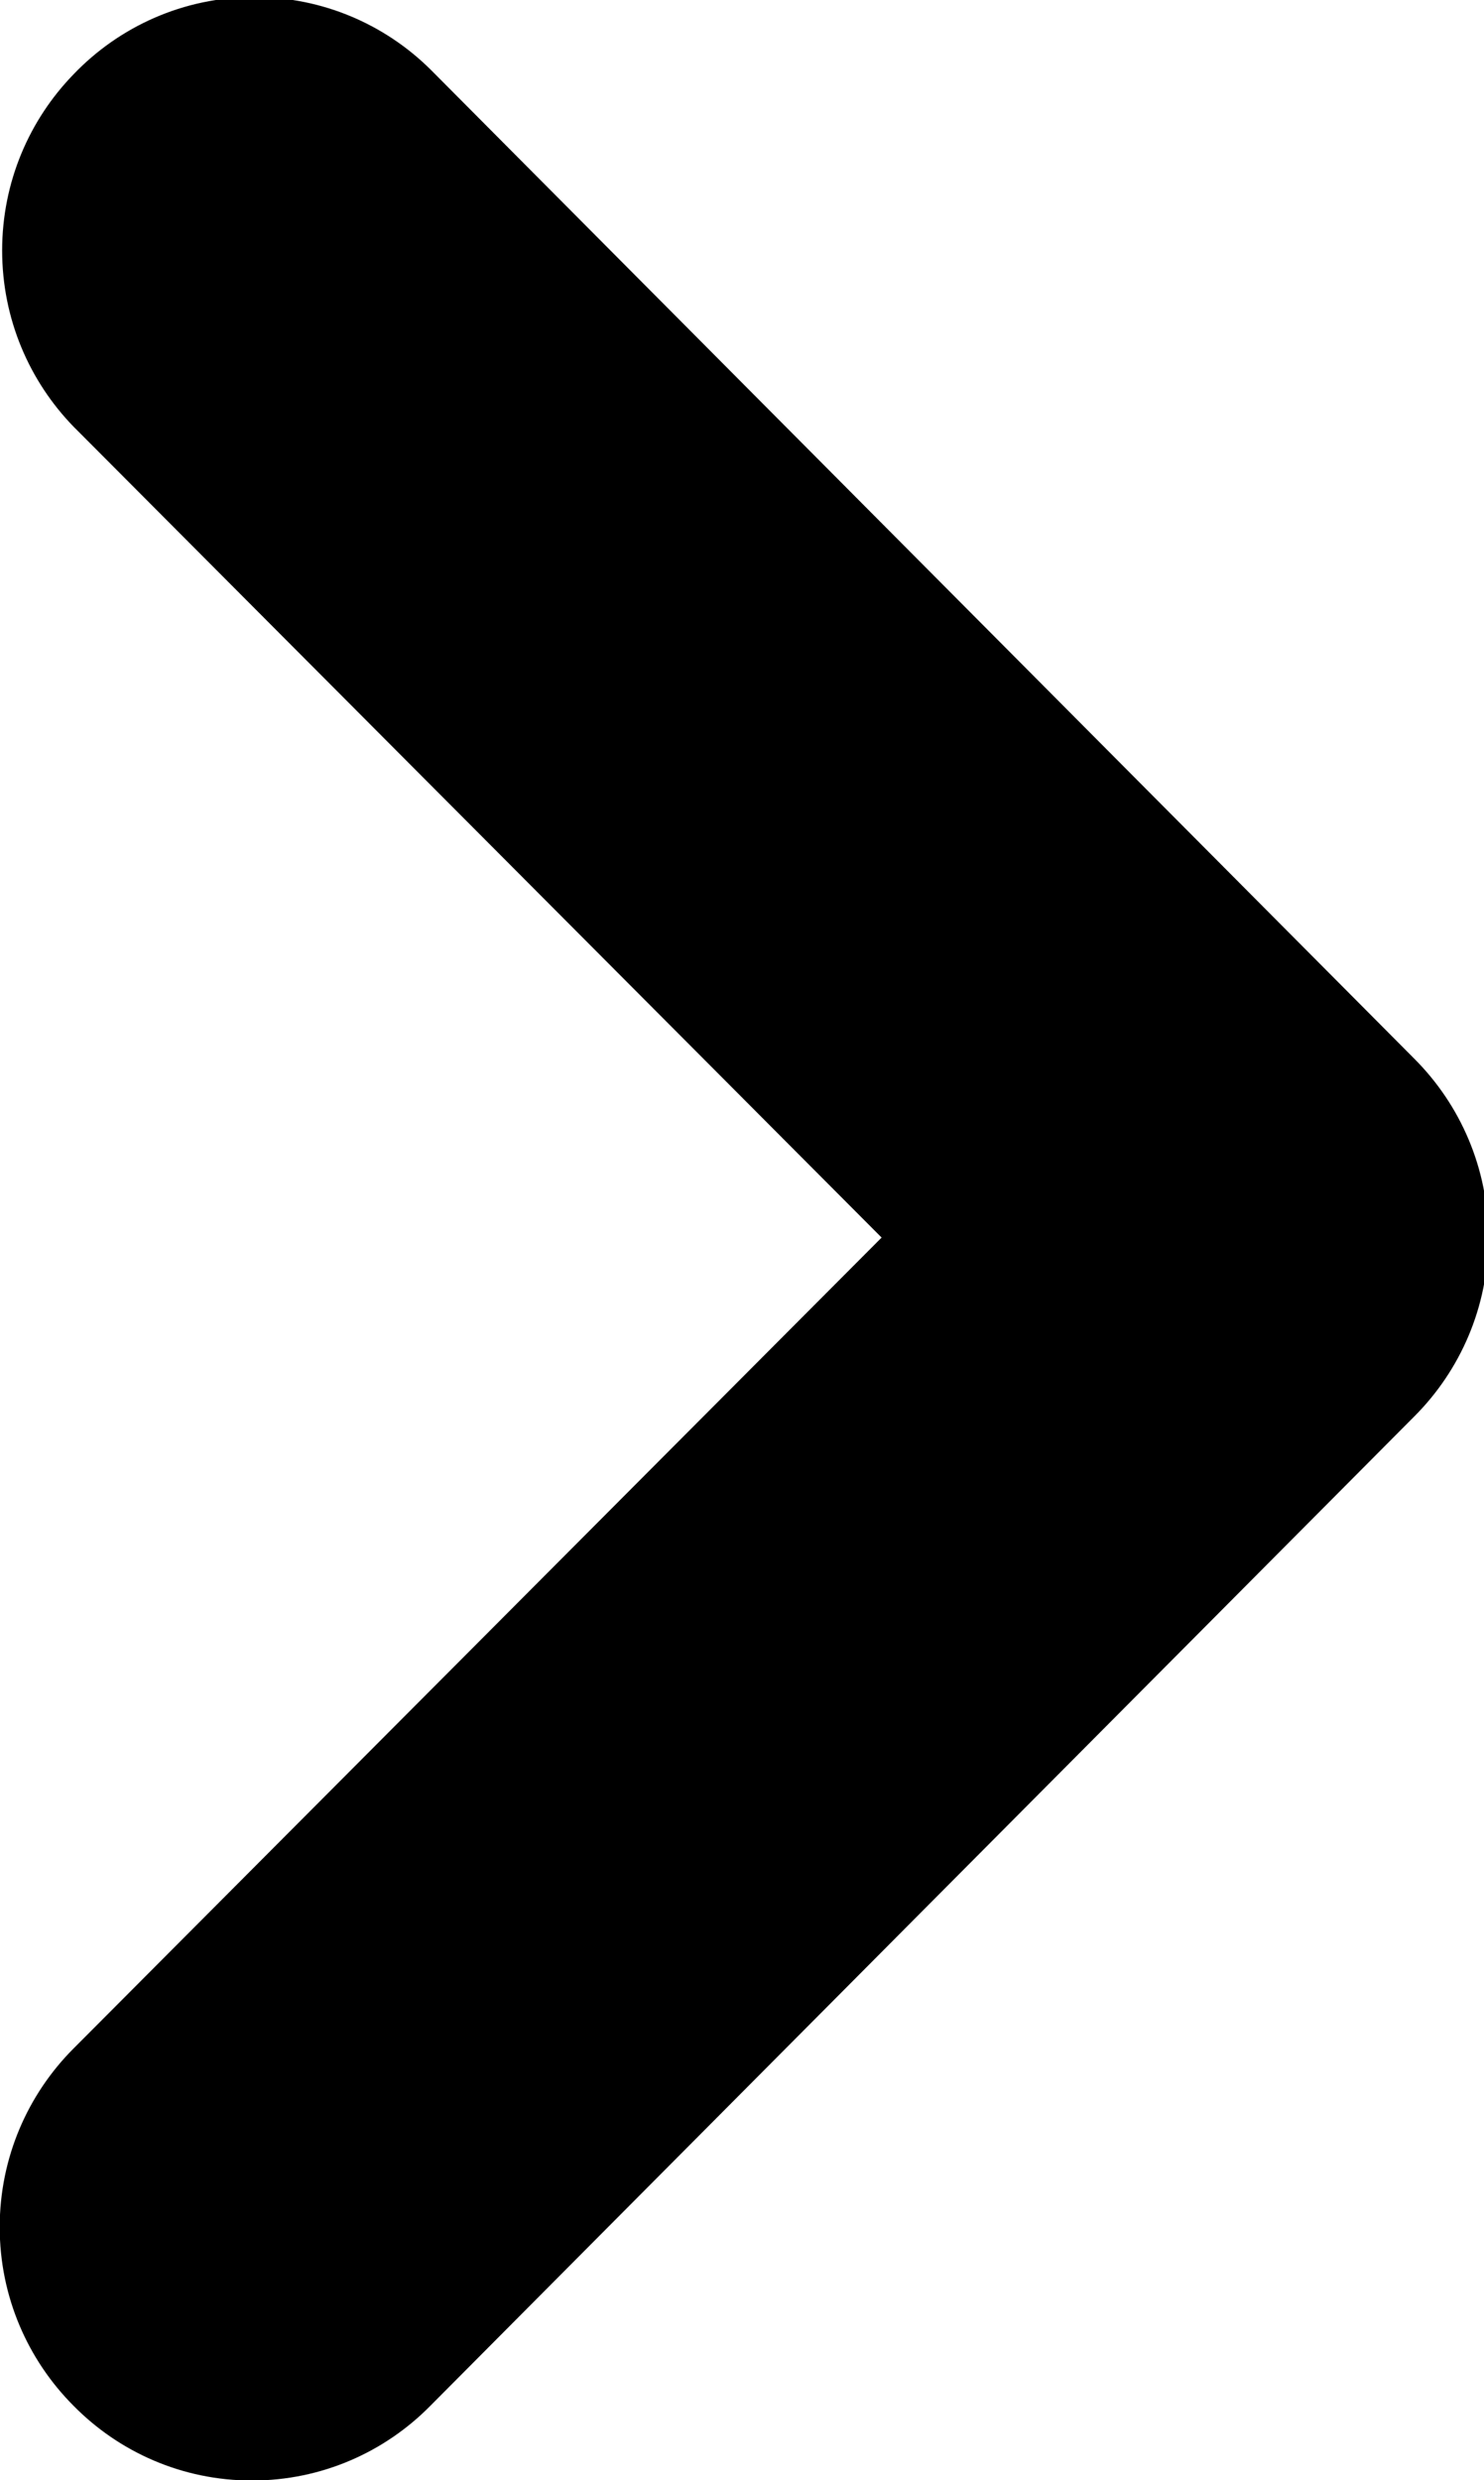 <!-- Generated by IcoMoon.io -->
<svg version="1.1" xmlns="http://www.w3.org/2000/svg" width="613" height="1024" viewBox="0 0 613 1024">
<title></title>
<g id="icomoon-ignore">
</g>
<path d="M30.344 993.28c18.774 19.075 44.871 30.893 73.728 30.893s54.954-11.819 73.715-30.88l0.013-0.014 406.528-408.576c18.825-18.889 30.464-44.949 30.464-73.728s-11.639-54.839-30.467-73.731l0.003 0.003-406.528-408.576c-18.674-18.472-44.365-29.883-72.721-29.883-29.366 0-55.873 12.239-74.7 31.894l-0.035 0.037c-18.223 18.78-29.458 44.43-29.458 72.704s11.235 53.924 29.483 72.73l-0.025-0.026 333.824 334.848-333.824 334.848c-18.825 18.889-30.464 44.949-30.464 73.728s11.639 54.839 30.467 73.731l-0.003-0.003z"></path>
</svg>
